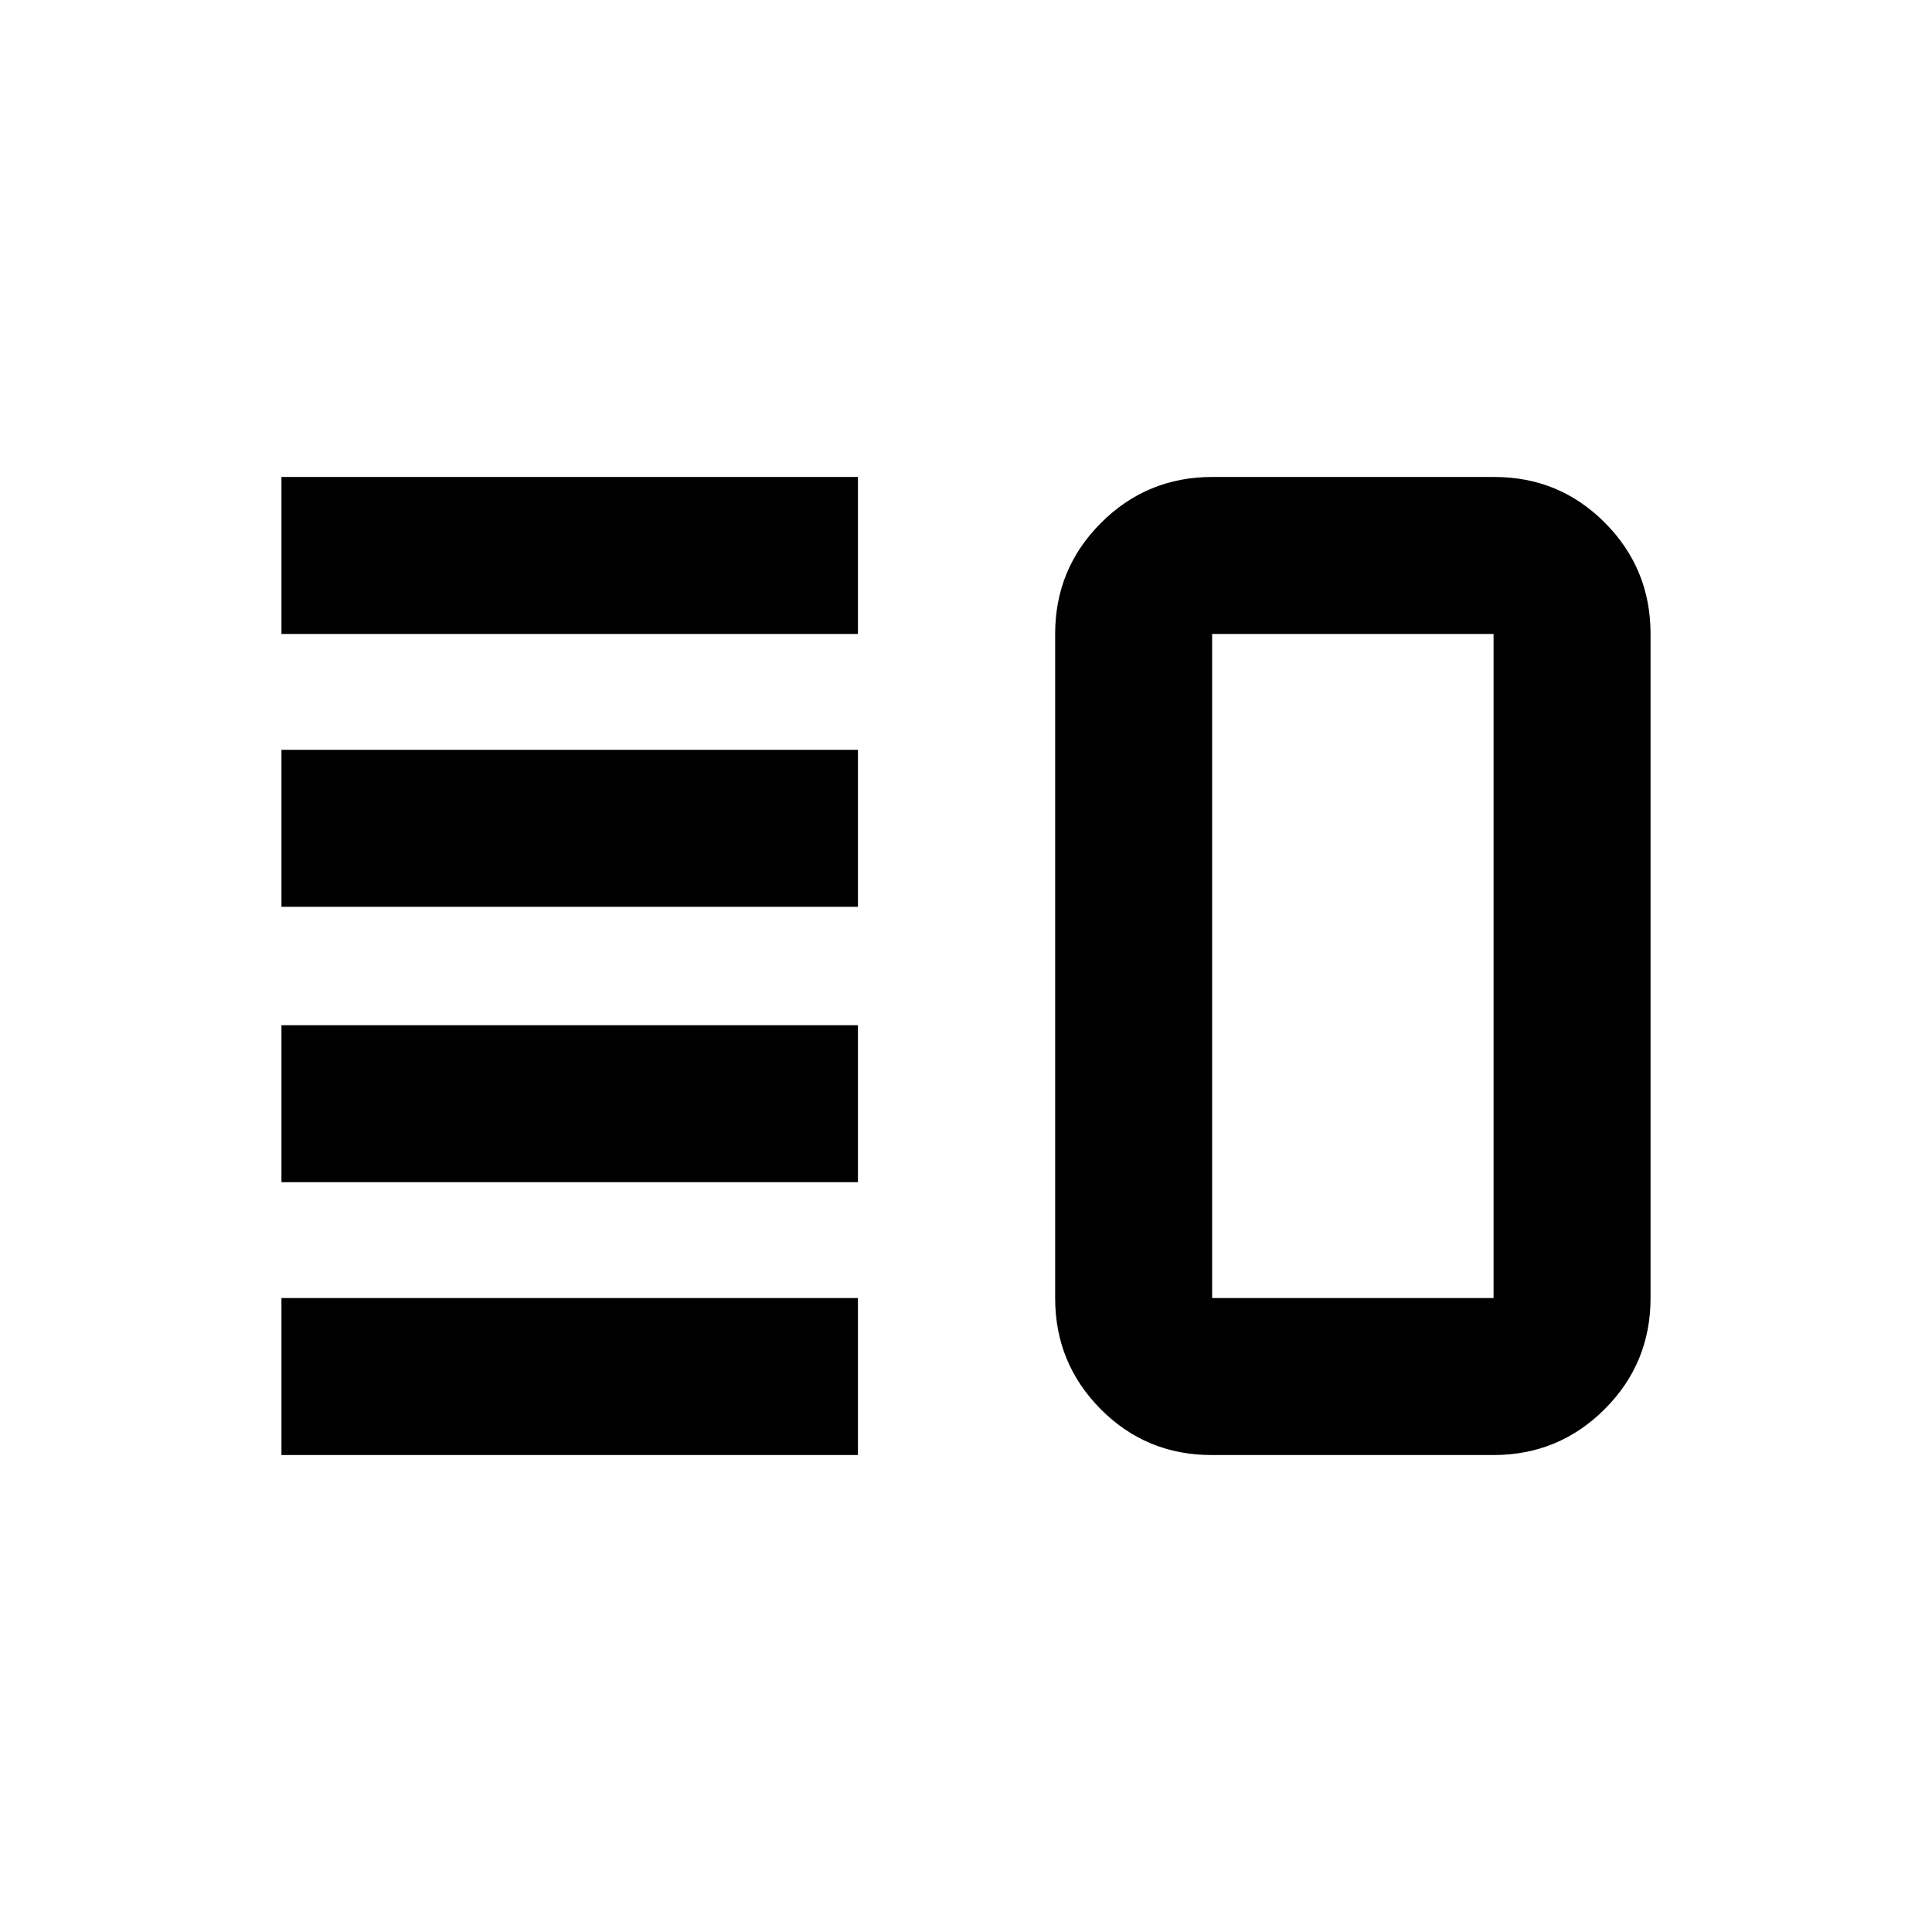 <svg xmlns="http://www.w3.org/2000/svg" height="20" viewBox="0 -960 960 960" width="20"><path d="M139.85-372.59v-78H426.3v78H139.85Zm0 135.59v-78H426.3v78H139.85Zm0-272.41v-78H426.3v78H139.85Zm0-135.59v-78H426.3v78H139.85Zm462.19 408q-32.46 0-55.1-22.79T524.3-315v-330q0-32.42 22.82-55.21T602.39-723h140.03q32.45 0 55.09 22.79T820.15-645v330q0 32.42-22.81 55.21Q774.52-237 742.06-237H602.04Zm.26-78h139.85v-330H602.3v330Zm70.05-165Z"/></svg>